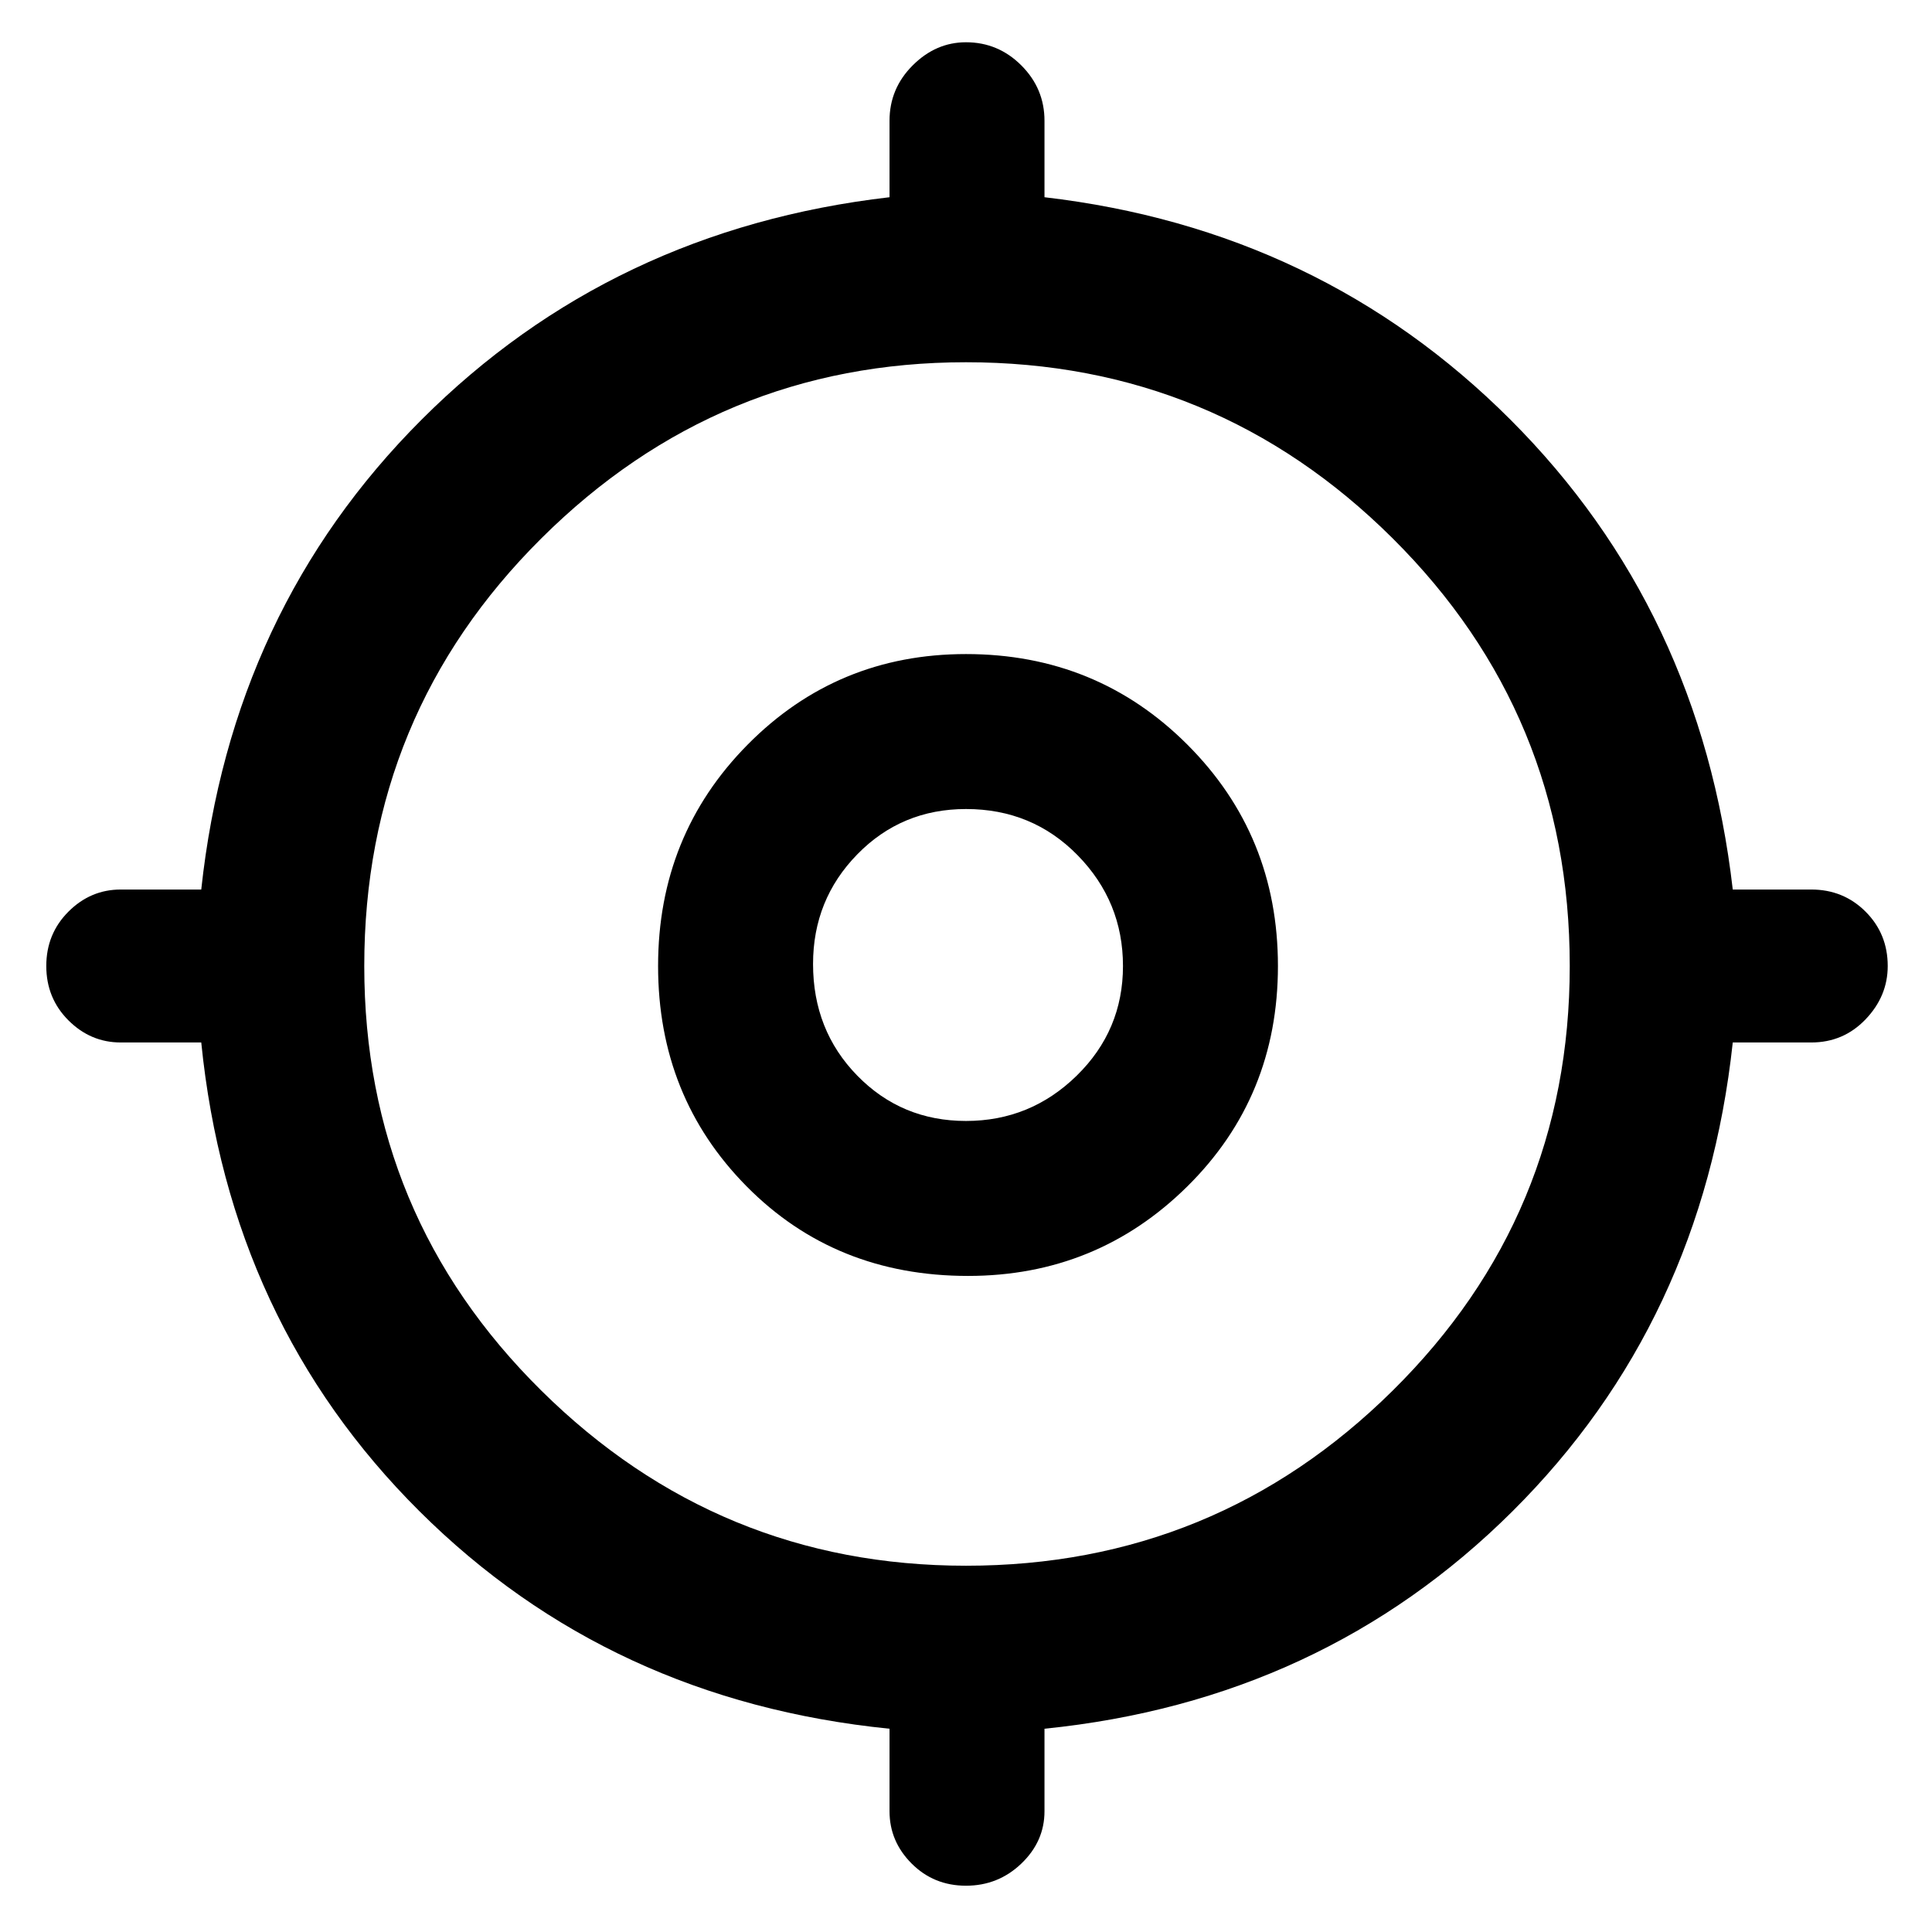 <svg xmlns="http://www.w3.org/2000/svg" height="48" width="48"><path d="M24 46.85Q23.2 46.85 22.65 46.3Q22.1 45.75 22.1 45V42.95Q15.15 42.25 10.425 37.55Q5.7 32.85 5 25.9H3Q2.25 25.9 1.7 25.35Q1.15 24.8 1.15 24Q1.15 23.2 1.7 22.65Q2.25 22.1 3 22.1H5Q5.75 15.15 10.475 10.425Q15.2 5.7 22.1 4.9V3Q22.1 2.2 22.675 1.625Q23.25 1.05 24 1.05Q24.8 1.05 25.375 1.625Q25.95 2.2 25.95 3V4.9Q32.8 5.7 37.525 10.425Q42.25 15.15 43.05 22.1H45Q45.8 22.1 46.35 22.65Q46.9 23.2 46.9 24Q46.9 24.75 46.35 25.325Q45.8 25.9 45 25.9H43.05Q42.3 32.85 37.575 37.55Q32.85 42.25 25.95 42.95V45Q25.95 45.75 25.375 46.3Q24.8 46.85 24 46.85ZM24 38.9Q30.2 38.9 34.6 34.55Q39 30.2 39 24Q39 17.75 34.6 13.375Q30.2 9 24 9Q17.85 9 13.45 13.375Q9.05 17.75 9.05 24Q9.05 30.2 13.45 34.55Q17.85 38.9 24 38.9ZM24.05 31.7Q20.75 31.7 18.55 29.475Q16.35 27.25 16.35 24Q16.35 20.75 18.575 18.5Q20.8 16.25 24 16.25Q27.25 16.25 29.5 18.5Q31.75 20.75 31.75 24Q31.75 27.25 29.5 29.475Q27.25 31.7 24.05 31.7ZM24 27.85Q25.6 27.85 26.75 26.725Q27.9 25.6 27.9 24Q27.9 22.4 26.775 21.25Q25.65 20.1 24 20.1Q22.4 20.1 21.3 21.225Q20.2 22.35 20.2 23.95Q20.2 25.6 21.3 26.725Q22.4 27.85 24 27.85ZM24 24Q24 24 24 24Q24 24 24 24Q24 24 24 24Q24 24 24 24Q24 24 24 24Q24 24 24 24Q24 24 24 24Q24 24 24 24Z"/></svg>